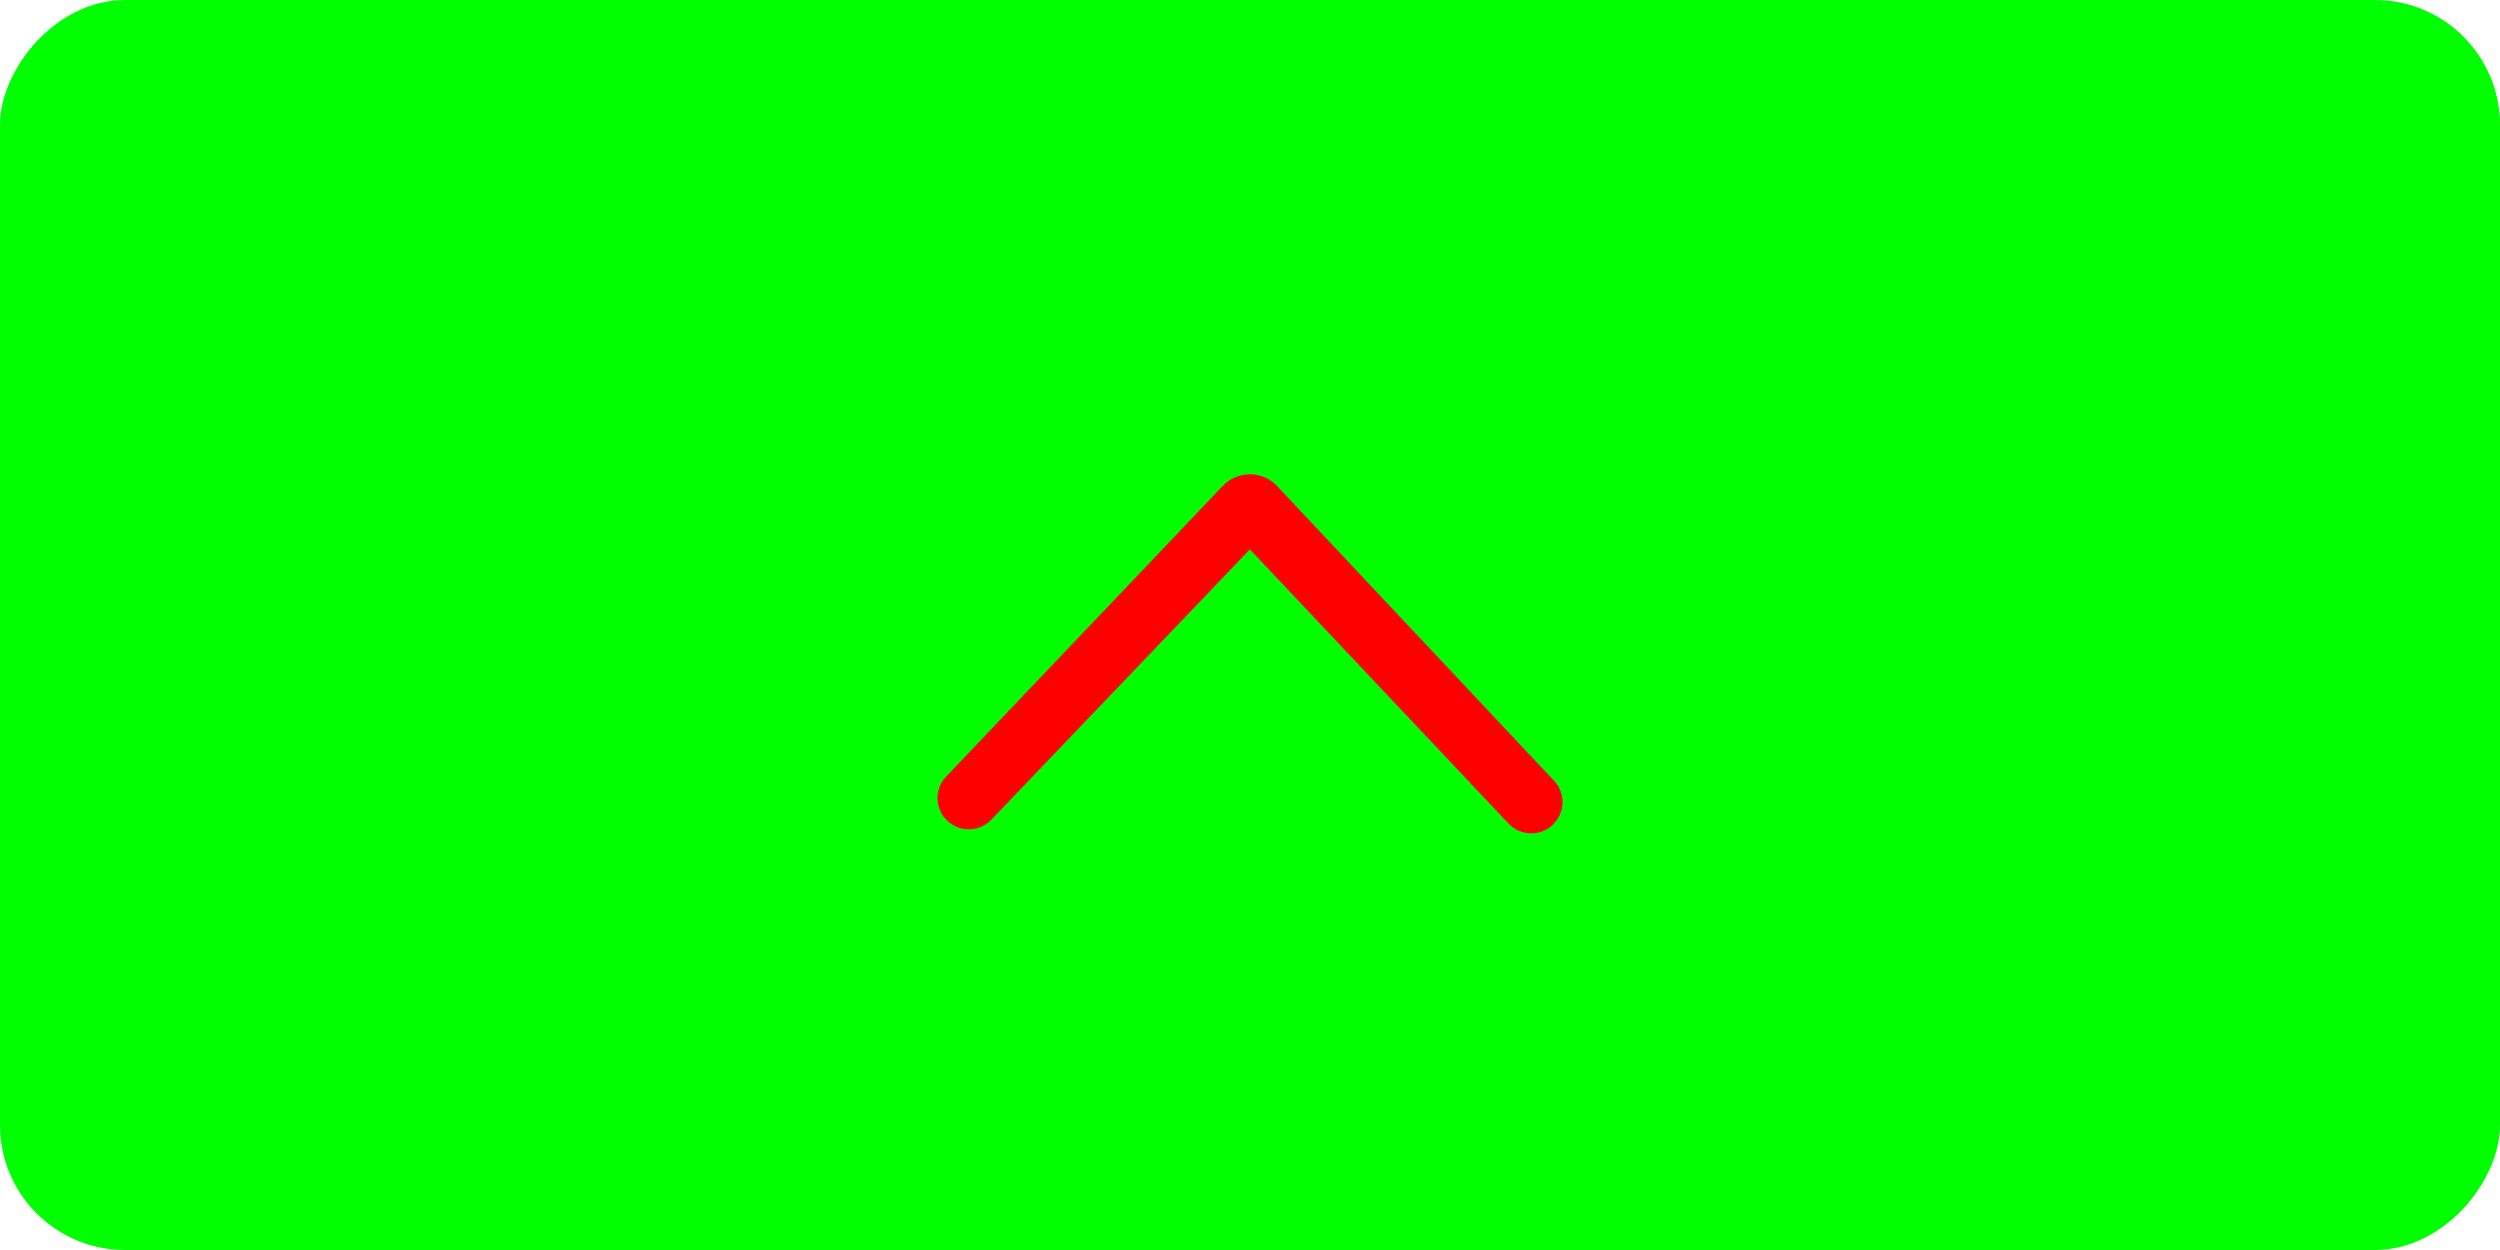 <svg viewBox="0 0 20 10" xmlns="http://www.w3.org/2000/svg" xmlns:xlink="http://www.w3.org/1999/xlink" width="20" height="10" fill="none" customFrame="#000000">
	<g id="组合 749">
		<rect id="矩形 254" width="20" height="10" x="0" y="0" rx="1" fill="#00FF00" transform="matrix(1,0,0,-1,0,10)" />
		<path id="Color" d="M0.437 0.084C0.345 -0.019 0.187 -0.029 0.084 0.063C-0.019 0.155 -0.029 0.313 0.063 0.416L2.277 2.772C2.387 2.896 2.576 2.907 2.7 2.797C2.713 2.785 2.713 2.785 2.725 2.772L4.937 0.448C5.029 0.345 5.019 0.187 4.916 0.096C4.813 0.004 4.655 0.013 4.563 0.116L2.501 2.272L0.437 0.084Z" fill="#FF0000" fill-opacity="1" fill-rule="evenodd" transform="matrix(-1,0,0,-1,12.5,6.667)" />
	</g>
</svg>
